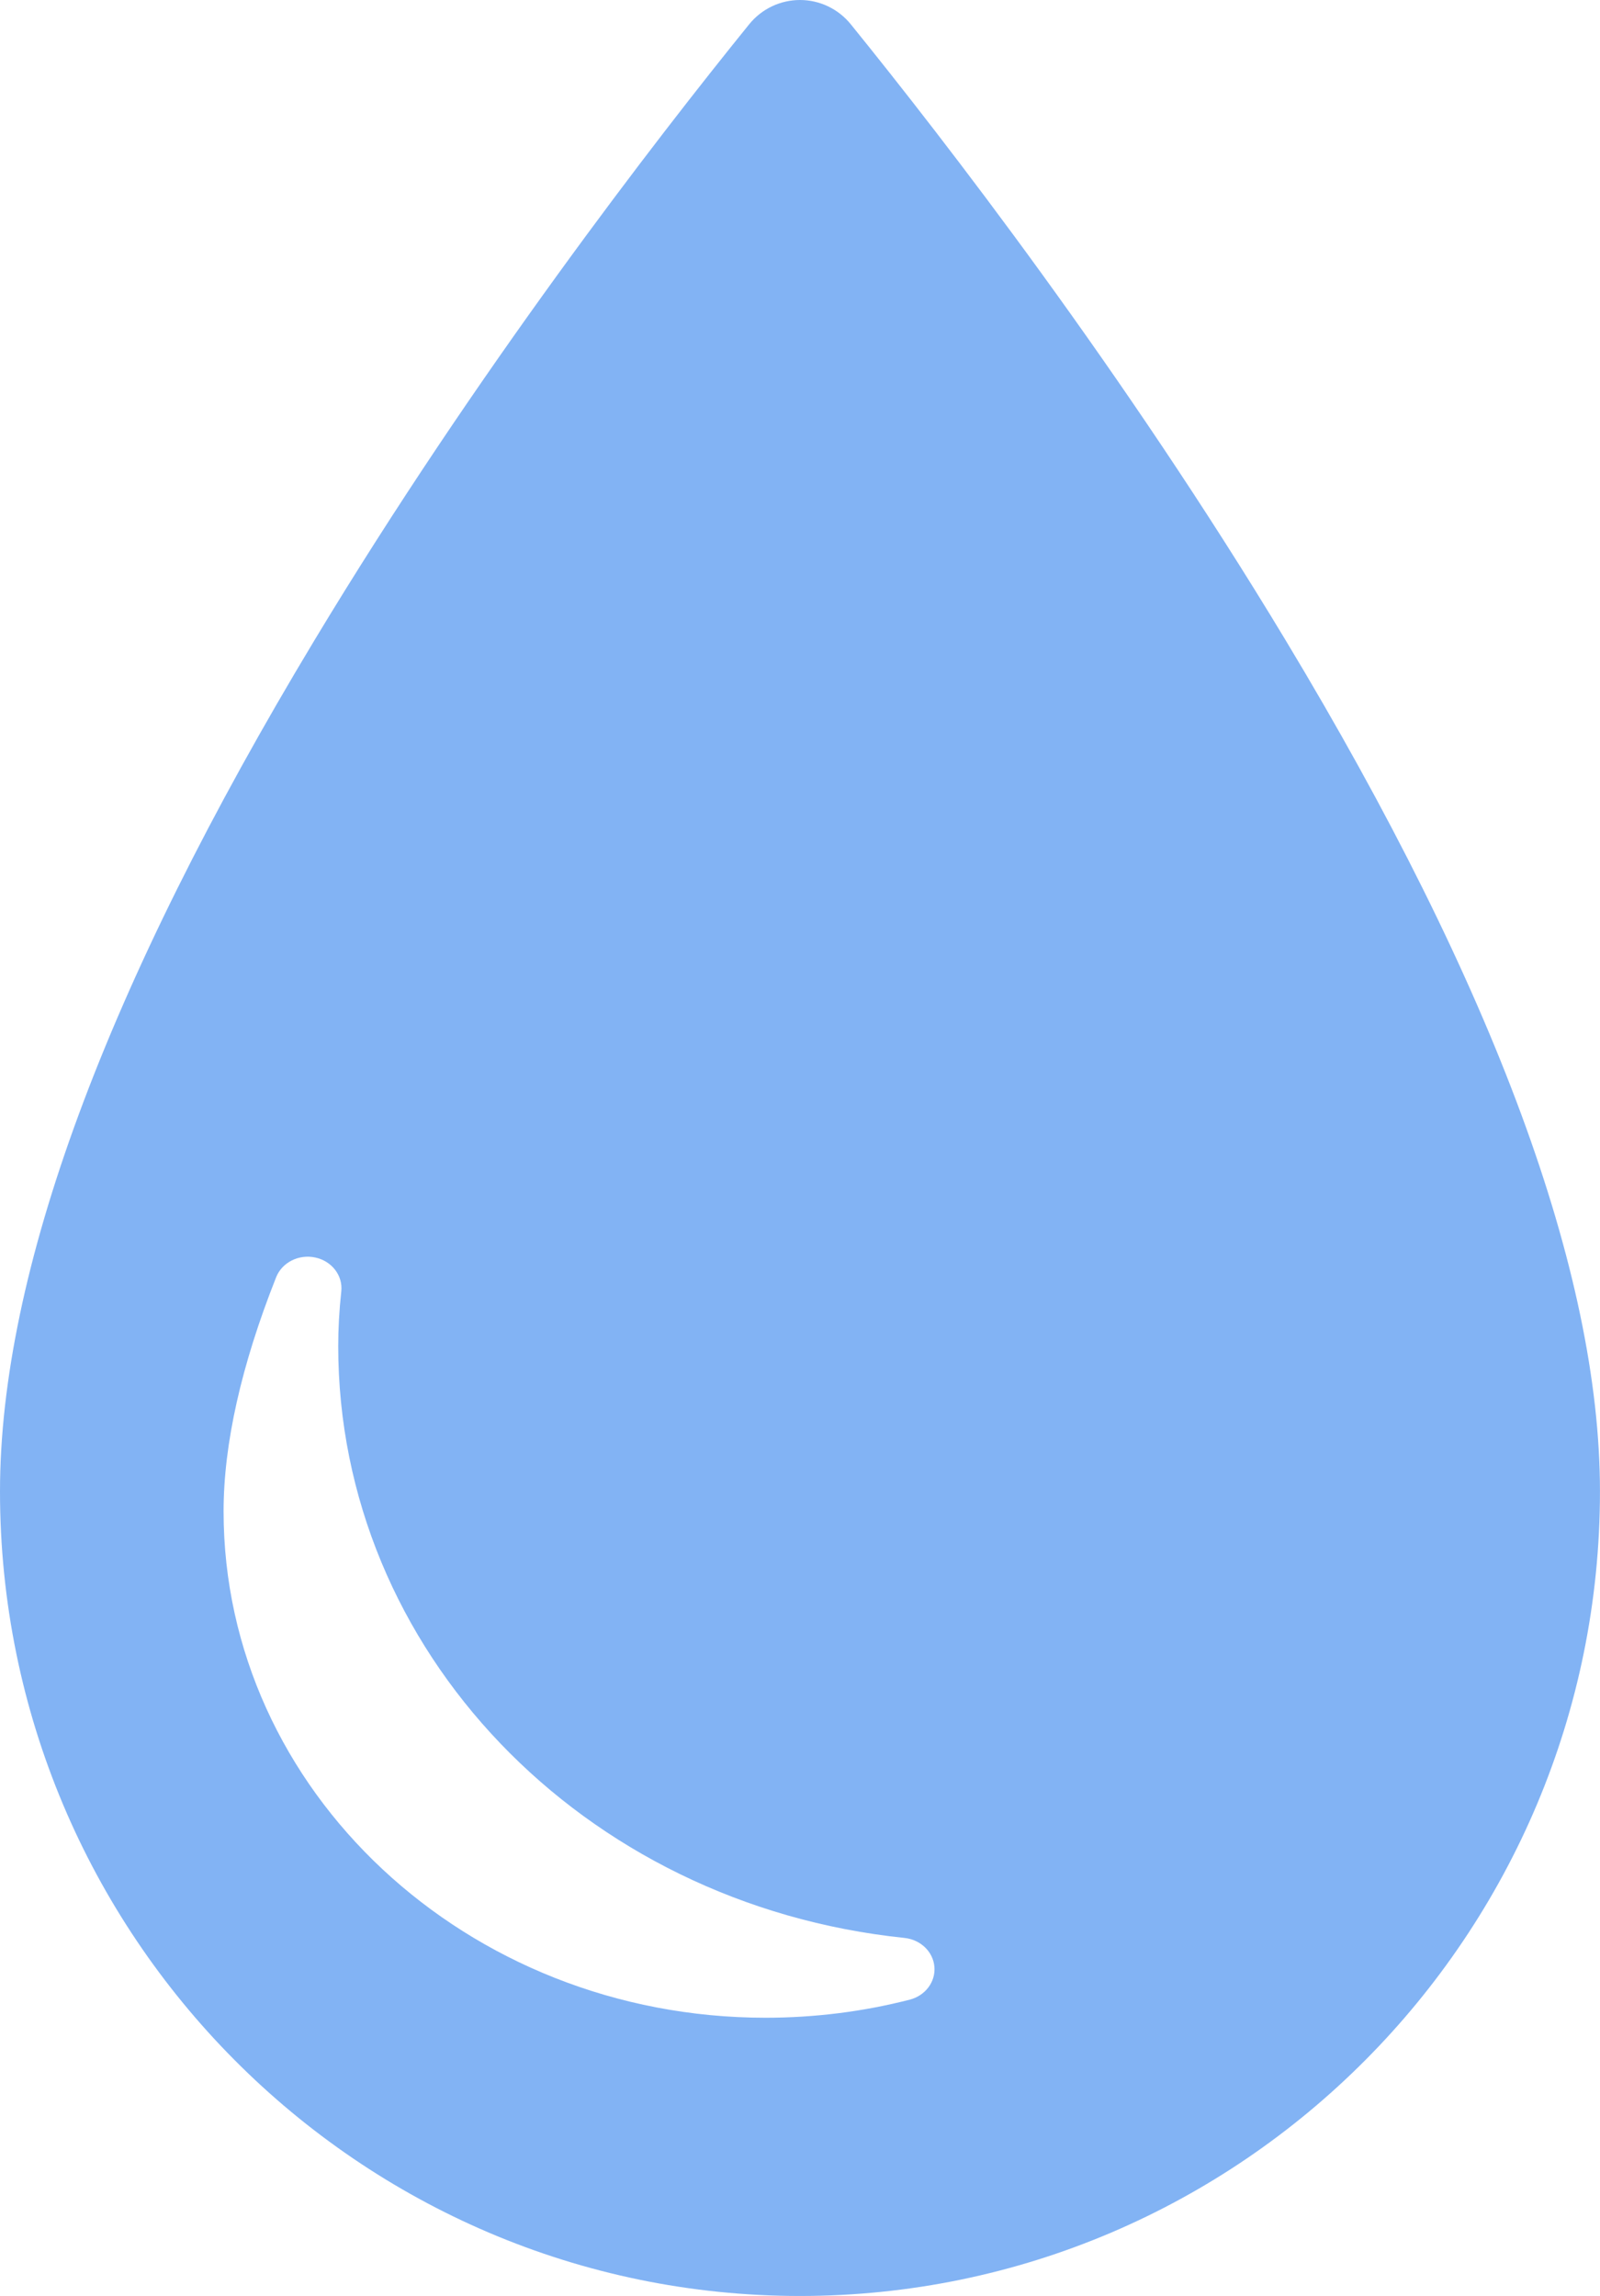 <svg width="46" height="66" viewBox="0 0 46 66" fill="none" xmlns="http://www.w3.org/2000/svg">
<path d="M36.962 18.405C32.308 10.681 27.131 3.995 24.46 0.698C24.102 0.256 23.566 -0 23 -3.04309e-05C22.433 -3.04309e-05 21.897 0.256 21.539 0.698C18.868 3.997 13.692 10.684 9.038 18.409C3.041 28.364 -0 36.595 -0 42.872C-0 55.625 10.317 66 23 66C35.682 66 45.999 55.625 45.999 42.872C46 36.591 42.959 28.359 36.962 18.405ZM26.156 57.482C24.813 57.827 23.419 58.002 22.011 58.002C13.419 58.002 6.428 51.472 6.428 43.445C6.428 41.507 6.937 39.243 7.939 36.716C8.108 36.289 8.591 36.045 9.067 36.149C9.542 36.252 9.861 36.669 9.812 37.122C9.753 37.664 9.724 38.193 9.724 38.694C9.724 47.429 16.723 54.744 26.005 55.708C26.467 55.757 26.828 56.104 26.864 56.537C26.901 56.97 26.604 57.366 26.156 57.482Z" fill="#2F80ED" fill-opacity="0.6"/>
</svg>
